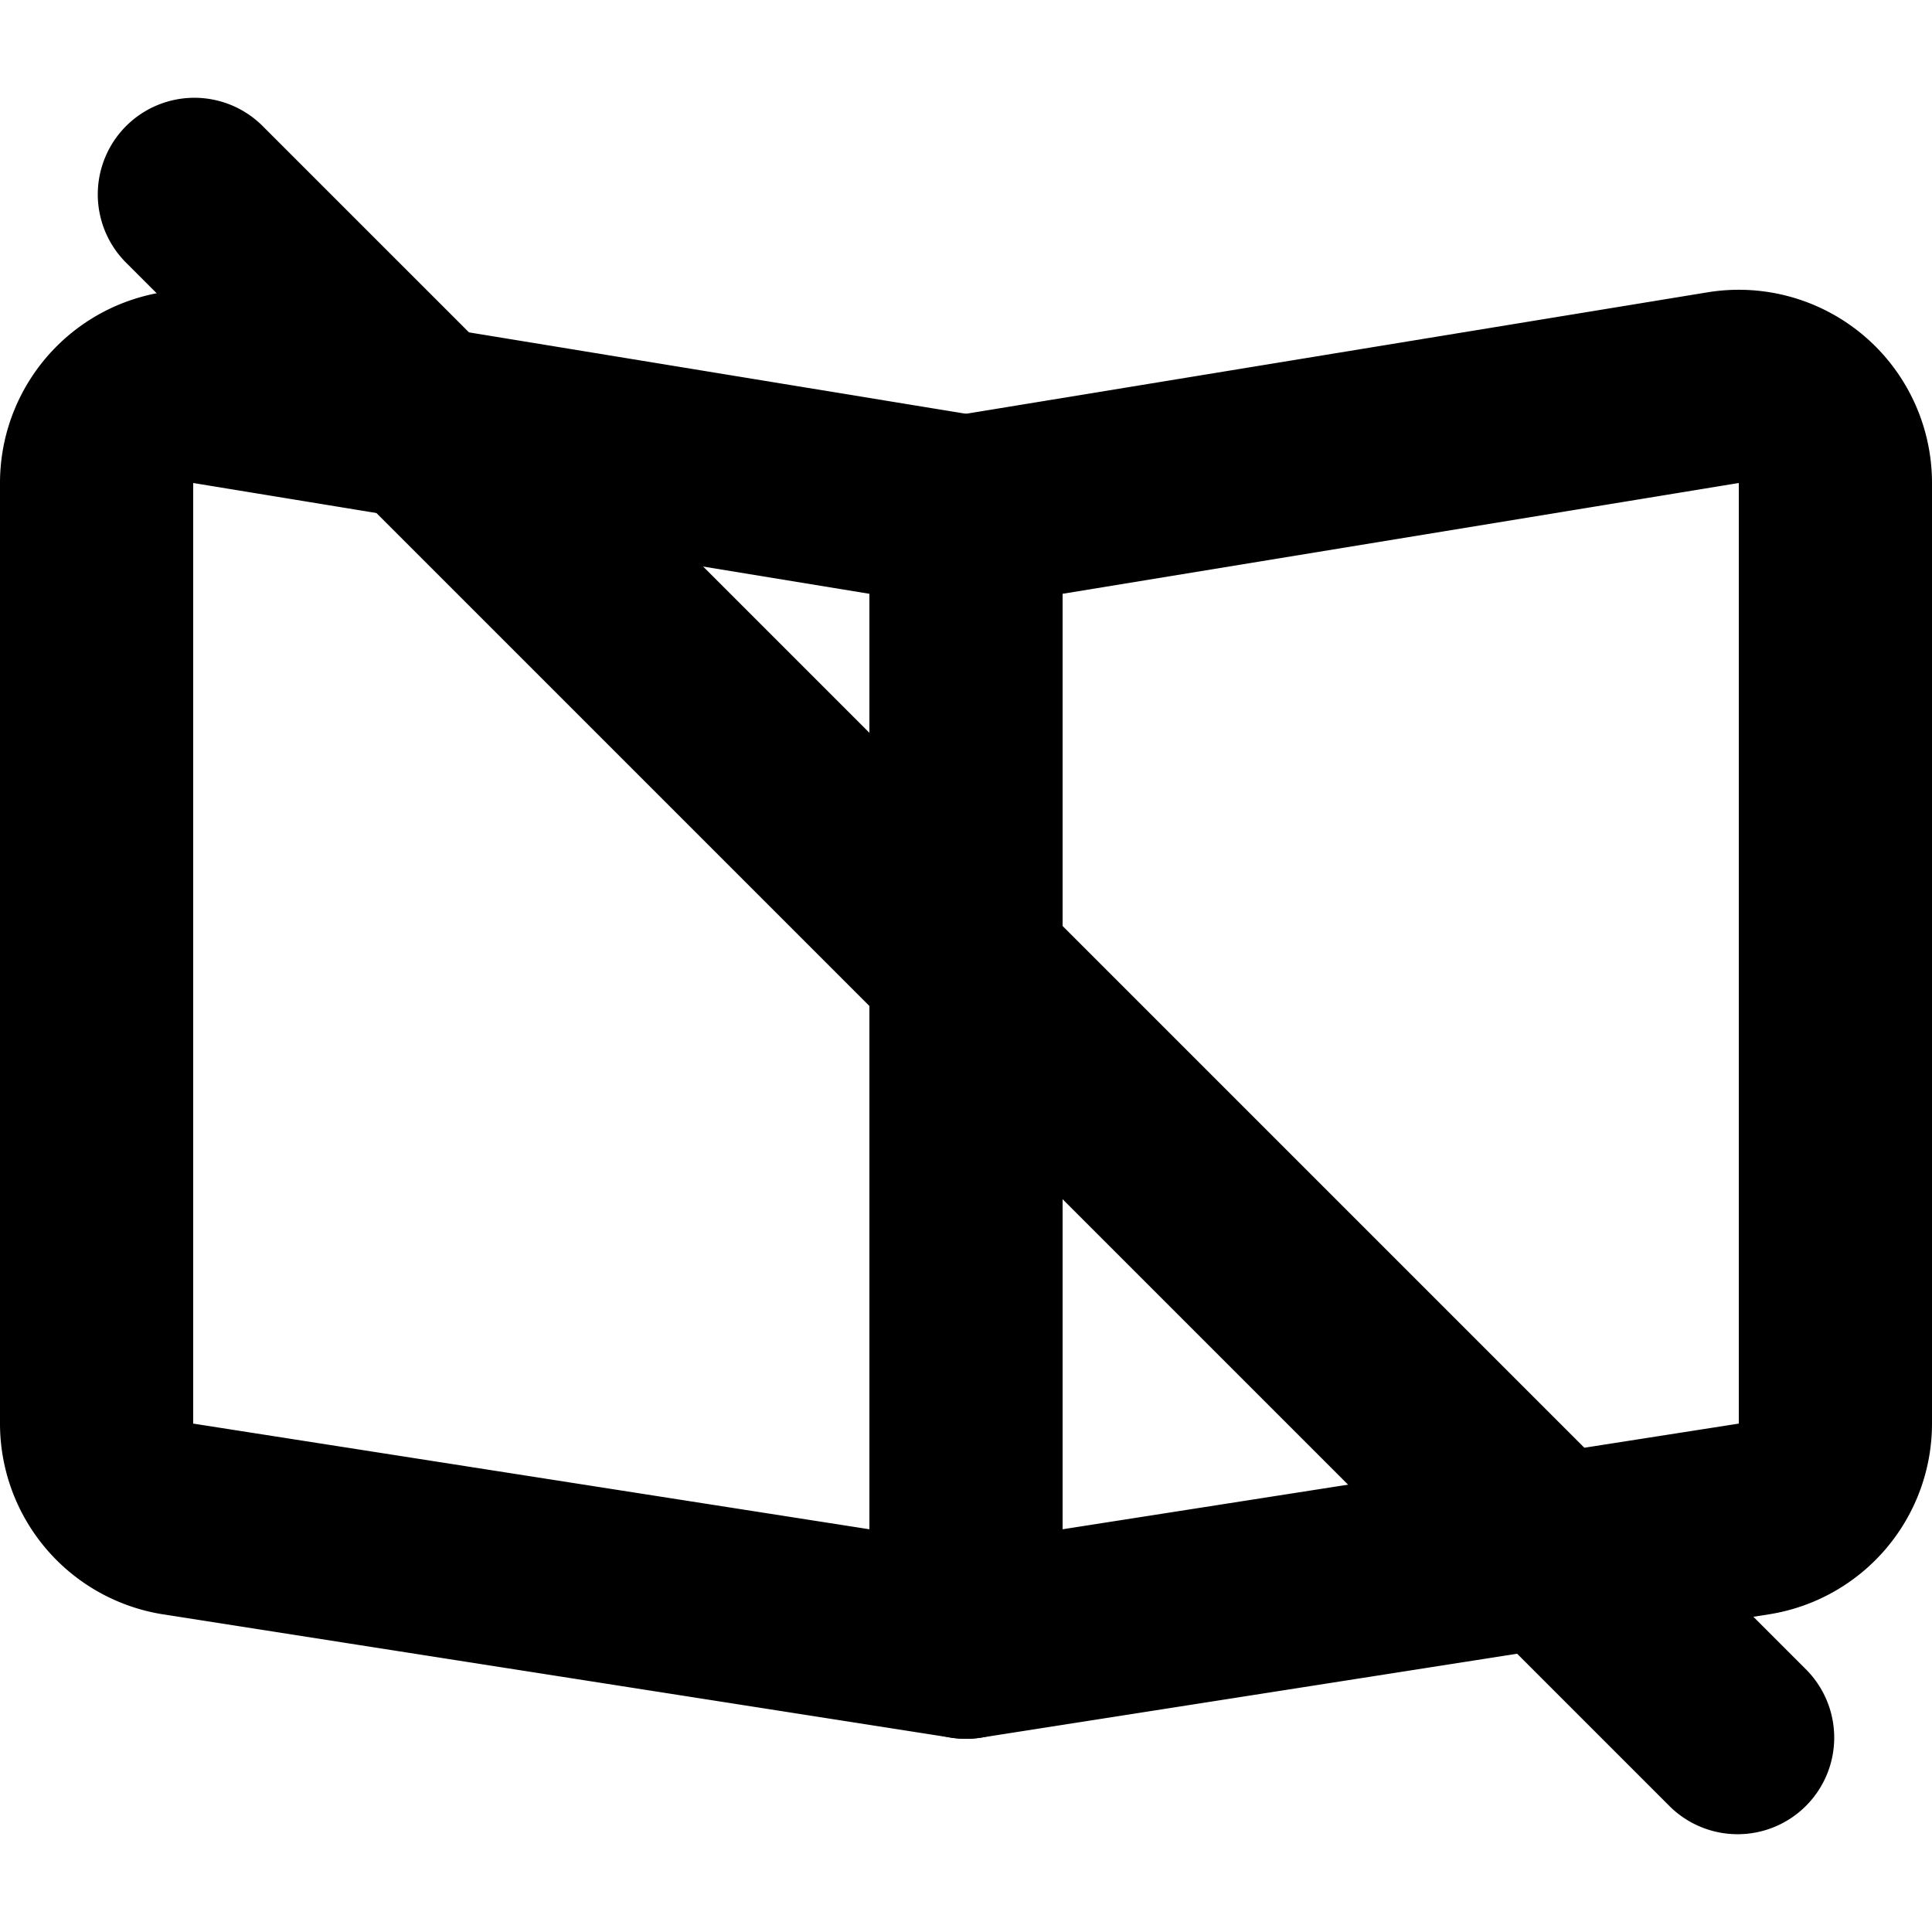 <svg xmlns="http://www.w3.org/2000/svg" xmlns:xlink="http://www.w3.org/1999/xlink" width="20" height="20" viewBox="0 0 20 20"><g fill="currentColor"><path fill-rule="evenodd" d="M11 5.297a1 1 0 0 0-.838-.987L2.323 3.026A2 2 0 0 0 0 5v9.737a2 2 0 0 0 1.69 1.975l8.155 1.276A1 1 0 0 0 11 17zm-9 9.44V5l7 1.147v9.684z" clip-rule="evenodd"/><path fill-rule="evenodd" d="M20 5a2 2 0 0 0-2.323-1.974L9.838 4.31A1 1 0 0 0 9 5.297V17a1 1 0 0 0 1.155.988l8.154-1.276A2 2 0 0 0 20 14.737zm-2 9.737l-7 1.094V6.147L18 5z" clip-rule="evenodd"/><path d="M1.293 2.707a1 1 0 0 1 1.414-1.414l16 16a1 1 0 0 1-1.414 1.414z"/></g></svg>